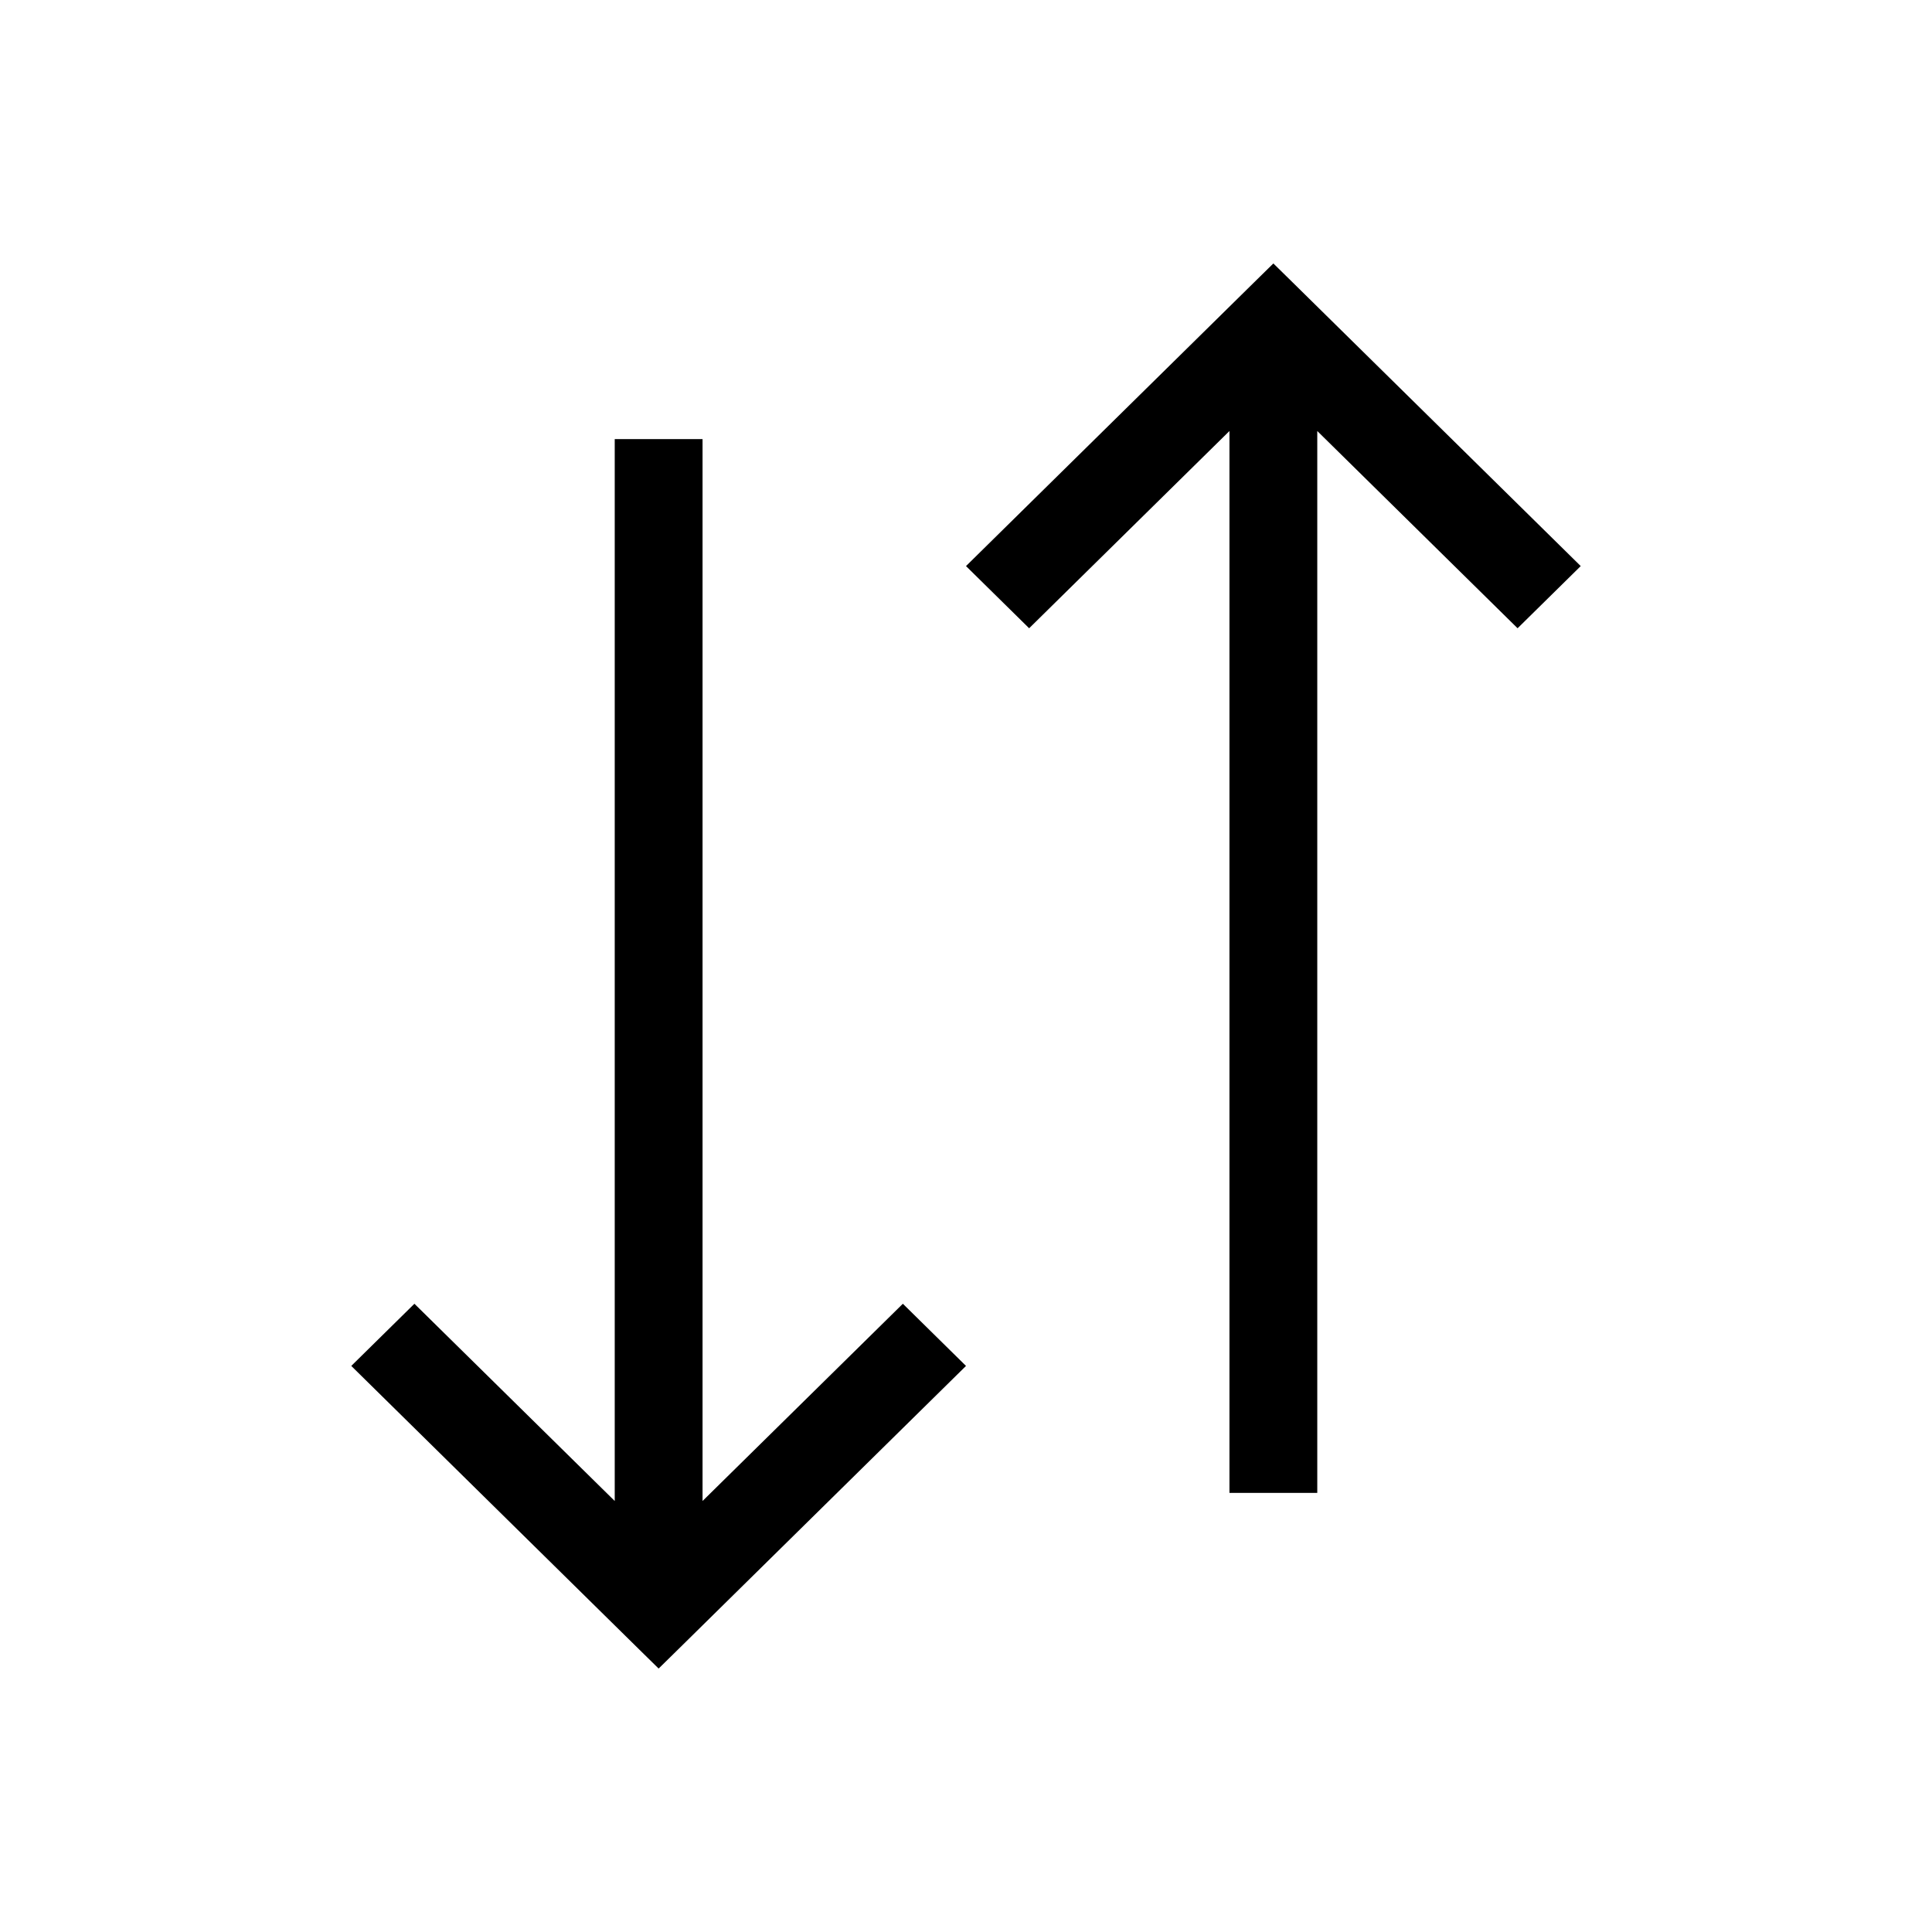 <svg xmlns="http://www.w3.org/2000/svg" viewBox="0 0 22 22"><g transform="translate(-461.71-525.79)" color="#566060"><path d="m468.71 530.79v3.938 8.154l-2.281-2.246-.719.708 3.281 3.231.219.215.219-.215 3.281-3.231-.719-.708-2.281 2.246v-8.154-3.938h-1"/><path d="m475.71 542.79v-3.938-8.154l-2.281 2.246-.719-.708 3.281-3.231.219-.215.219.215 3.281 3.231-.719.708-2.281-2.246v8.154 3.938h-1"/></g></svg>
